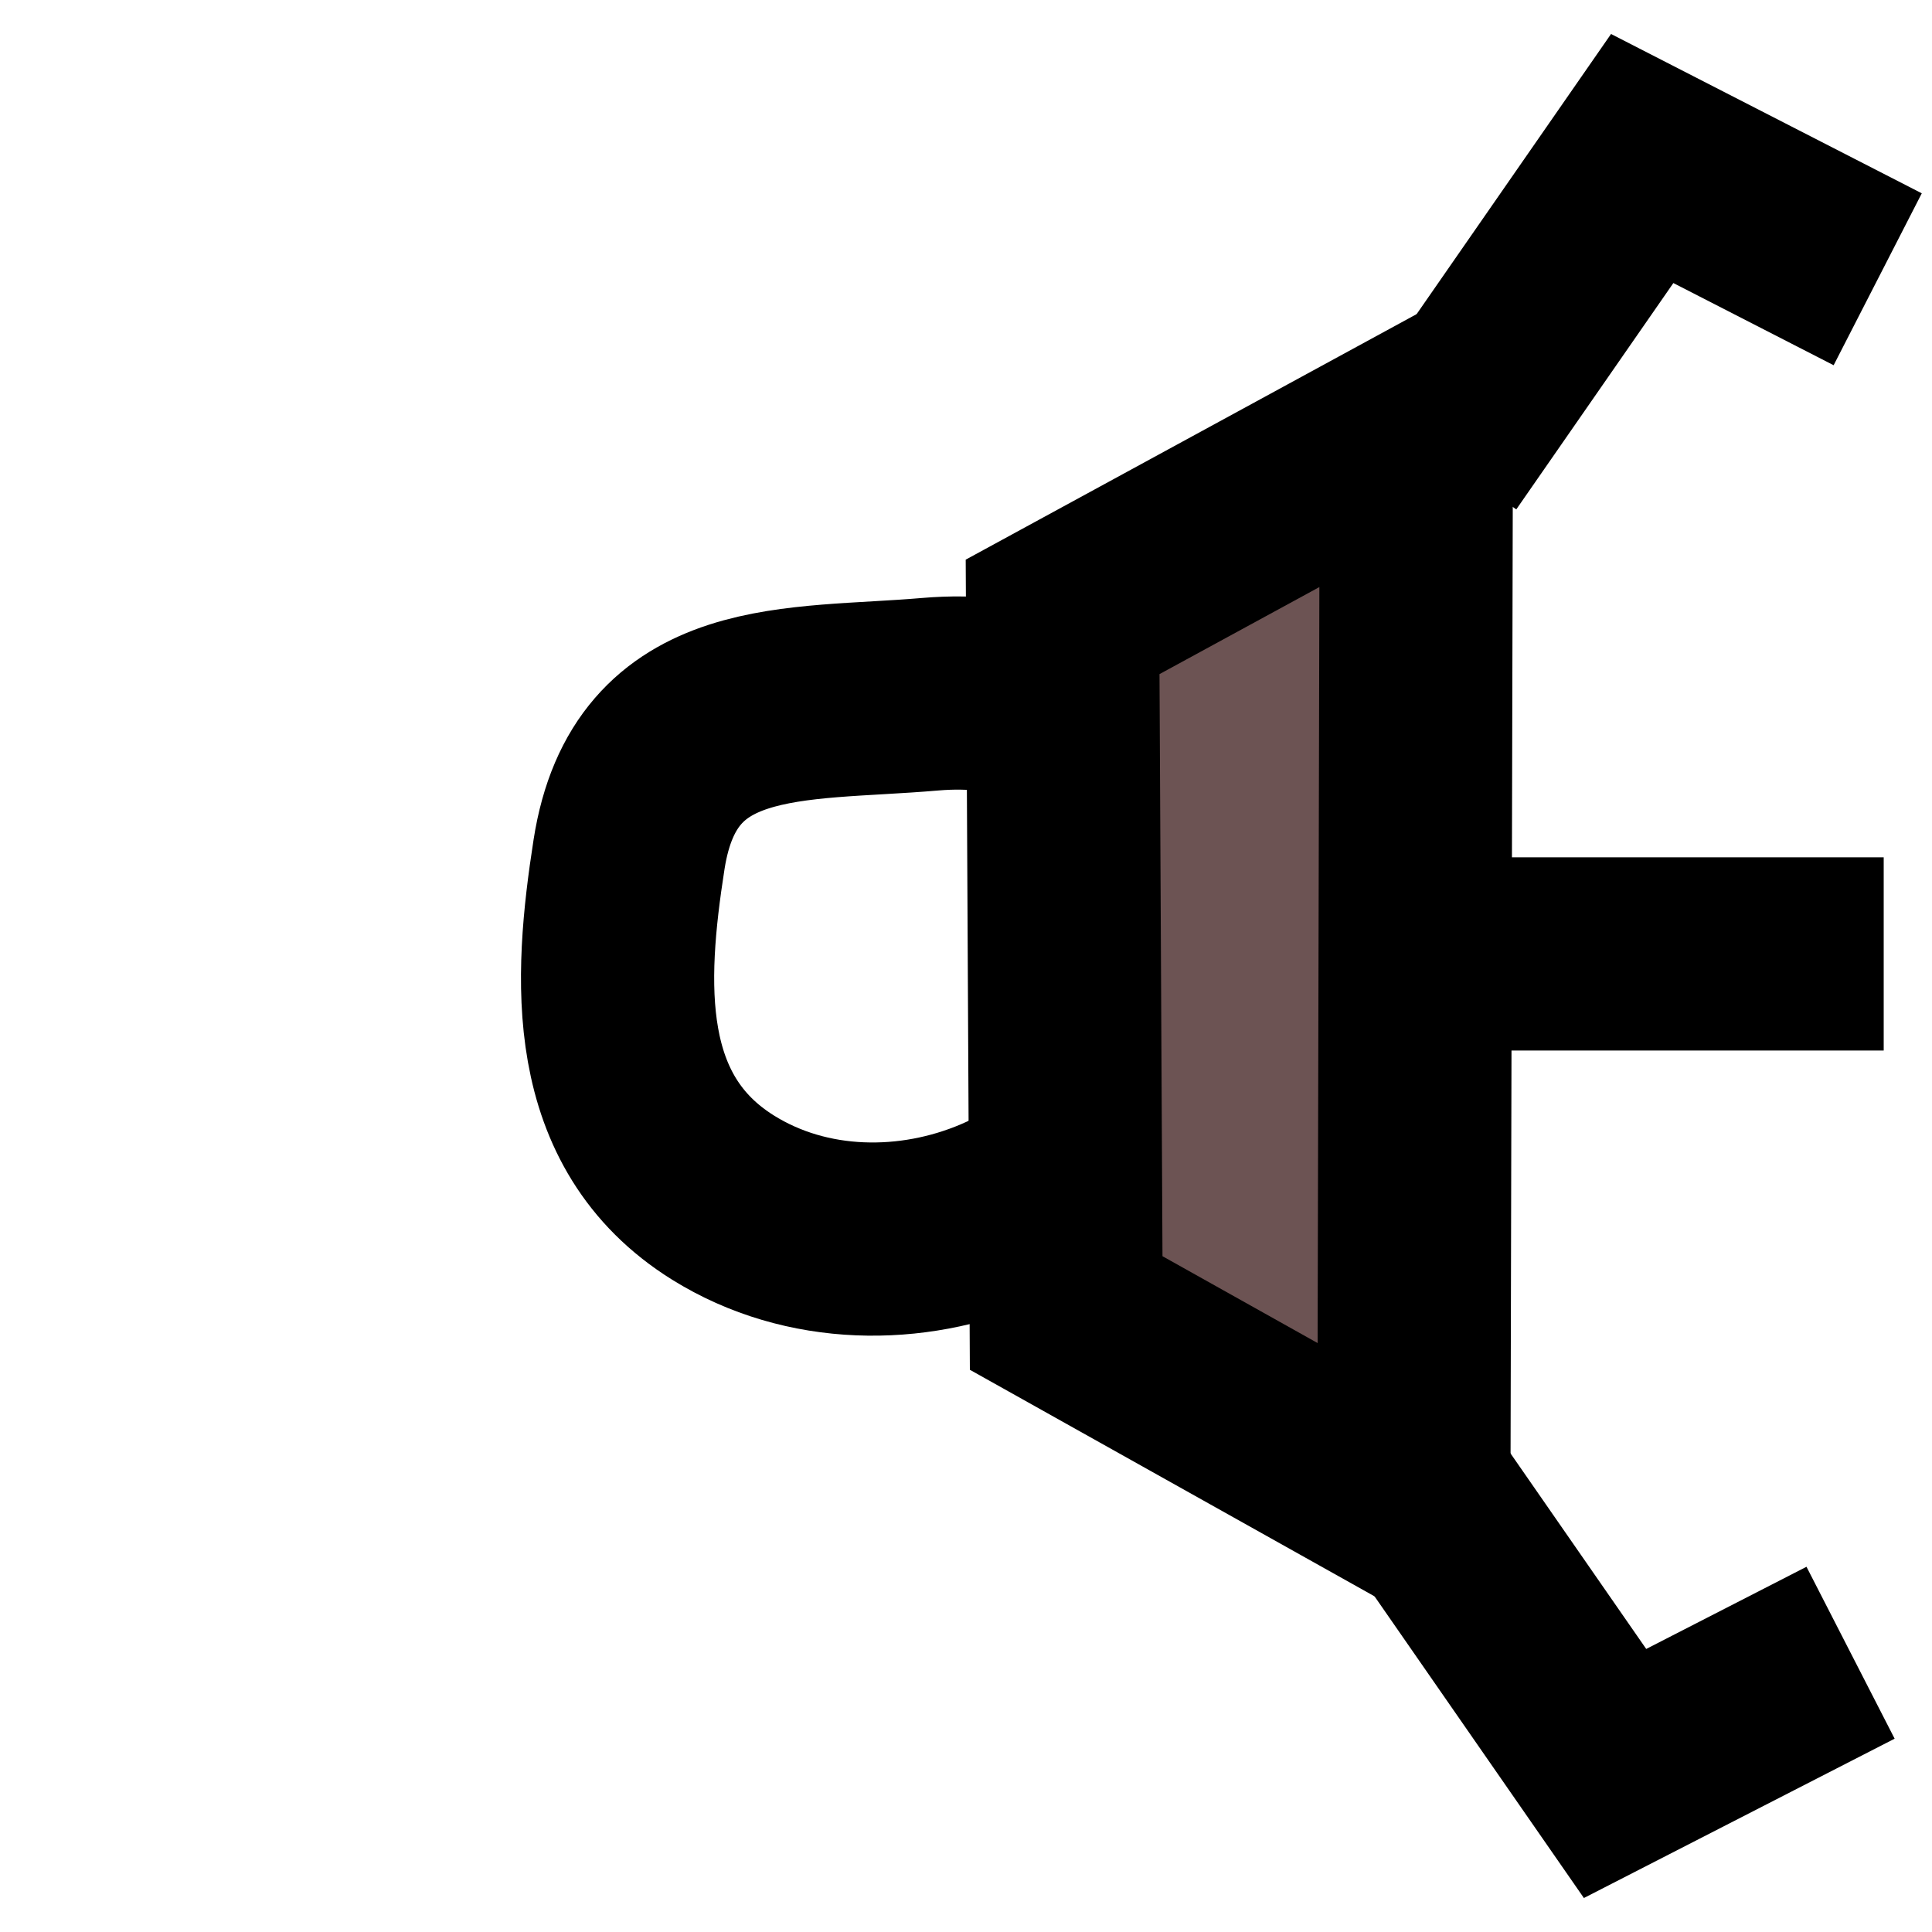 <?xml version="1.0" encoding="UTF-8" standalone="no"?>
<!-- Created with Inkscape (http://www.inkscape.org/) -->

<svg
   xmlns:dc="http://purl.org/dc/elements/1.1/"
   xmlns:cc="http://creativecommons.org/ns#"
   xmlns:rdf="http://www.w3.org/1999/02/22-rdf-syntax-ns#"
   xmlns:svg="http://www.w3.org/2000/svg"
   xmlns="http://www.w3.org/2000/svg"
   xmlns:sodipodi="http://sodipodi.sourceforge.net/DTD/sodipodi-0.dtd"
   xmlns:inkscape="http://www.inkscape.org/namespaces/inkscape"
   width="20"
   height="20"
   id="svg2"
   version="1.1"
   inkscape:version="0.48.4 r9939"
   sodipodi:docname="bungee.svg"
   inkscape:export-filename="/home/micha/Programmieren/git/platformer/images/64bungee.png"
   inkscape:export-xdpi="144"
   inkscape:export-ydpi="144">
  <sodipodi:namedview
     id="base"
     pagecolor="#000000"
     bordercolor="#666666"
     borderopacity="1.0"
     inkscape:pageopacity="0.0"
     inkscape:pageshadow="2"
     inkscape:zoom="11.313709"
     inkscape:cx="28.97909"
     inkscape:cy="15.1732"
     inkscape:document-units="px"
     inkscape:current-layer="layer1"
     showgrid="true"
     inkscape:showpageshadow="true"
     inkscape:window-width="1280"
     inkscape:window-height="750"
     inkscape:window-x="0"
     inkscape:window-y="25"
     inkscape:window-maximized="1"
     showguides="true"
     inkscape:guide-bbox="true"
     inkscape:snap-global="false">
    <inkscape:grid
       type="xygrid"
       id="grid2985"
       empspacing="5"
       visible="true"
       enabled="true"
       snapvisiblegridlinesonly="true"
       spacingx="10px"
       spacingy="10px"
       originx="0px"
       originy="0px" />
  </sodipodi:namedview>
  <defs
     id="defs4" />
  <g
     inkscape:label="Ebene 1"
     inkscape:groupmode="layer"
     id="layer1"
     transform="translate(0,-1032.362)">
    <g
       transform="translate(20,-4.5818842e-7)"
       id="g4198-5">
      <path
         sodipodi:nodetypes="ccsccccc"
         inkscape:connector-curvature="0"
         id="path3826-5"
         d="m 14.228,1039.532 c 2.189,-3.43 -1.156,-3.93 -3.26,-5.121 2.945,-1.105 7.395,0.662 7.551,3.7 0.115,2.234 -0.984,3.755 -2.126,4.704 4.391,4.68 0.161,8.155 -4.174,7.973 4.972,-4.512 3.778,-5.223 0.218,-7.427 0.036,-0.323 -0.036,-0.895 -0.239,-1.917 1.047,-0.46 0.414,0.027 2.028,-1.912 z"
         style="fill:#666666;stroke:#000000;stroke-width:2;stroke-linecap:butt;stroke-linejoin:miter;stroke-miterlimit:4;stroke-opacity:1;stroke-dasharray:none" />
      <path
         sodipodi:nodetypes="sssss"
         inkscape:connector-curvature="0"
         id="path3421-9"
         d="m 9.625,1039.281 c -1.396,0.12 -2.846,-0.054 -3.113,1.657 -0.205,1.312 -0.286,2.768 0.972,3.553 1.737,1.083 4.361,0.01 4.557,-1.992 0.195,-1.998 -0.549,-3.379 -2.416,-3.218 z"
         style="fill:none;stroke:#000000;stroke-width:2;stroke-linecap:butt;stroke-linejoin:miter;stroke-miterlimit:4;stroke-opacity:1;stroke-dasharray:none" />
    </g>
    <path
       style="fill:none;stroke:#000000;stroke-width:2;stroke-linecap:butt;stroke-linejoin:miter;stroke-miterlimit:4;stroke-opacity:1;stroke-dasharray:none"
       d="m 9.625,1019.281 c -1.396,0.12 -2.846,-0.054 -3.113,1.657 -0.205,1.312 -0.286,2.768 0.972,3.553 1.737,1.083 4.361,0.01 4.557,-1.992 0.195,-1.998 -0.549,-3.379 -2.416,-3.218 z"
       id="path3421"
       inkscape:connector-curvature="0"
       sodipodi:nodetypes="sssss" />
    <path
       style="fill:none;stroke:#000000;stroke-width:2;stroke-linecap:butt;stroke-linejoin:miter;stroke-miterlimit:4;stroke-opacity:1;stroke-dasharray:none"
       d="m 12.188,1021.237 c 1.259,-0.098 2.16,-1.268 2.855,-2.194 0.857,-1.14 1.454,-2.962 0.597,-4.21 -0.748,-1.089 -2.232,-1.367 -3.515,-1.221"
       id="path4228"
       inkscape:connector-curvature="0"
       sodipodi:nodetypes="cssc" />
    <path
       style="fill:none;stroke:#000000;stroke-width:2;stroke-linecap:butt;stroke-linejoin:miter;stroke-miterlimit:4;stroke-opacity:1;stroke-dasharray:none"
       d="m 12.125,1022.425 c 1.18,0.215 2.261,1.375 3.02,2.18 0.99,1.051 2.059,2.603 1.556,4.122 -0.34,1.028 -1.496,1.987 -4.982,1.948"
       id="path4230"
       inkscape:connector-curvature="0"
       sodipodi:nodetypes="cssc" />
    <path
       style="fill:none;stroke:#000000;stroke-width:2;stroke-linecap:butt;stroke-linejoin:miter;stroke-miterlimit:4;stroke-opacity:1;stroke-dasharray:none"
       d="m 11.062,1021.737 c 2.202,-0.041 3.472,0.337 5.642,-0.055"
       id="path4232"
       inkscape:connector-curvature="0"
       sodipodi:nodetypes="cc" />
    <path
       style="fill:none;stroke:#000000;stroke-width:2;stroke-linecap:butt;stroke-linejoin:miter;stroke-miterlimit:4;stroke-opacity:1;stroke-dasharray:none"
       d="m 9.625,1039.549 c -1.396,0.12 -2.846,-0.054 -3.113,1.657 -0.205,1.312 -0.286,2.768 0.972,3.553 1.737,1.083 4.361,0.01 4.557,-1.992 0.195,-1.998 -0.549,-3.379 -2.416,-3.218 z"
       id="path3421-1"
       inkscape:connector-curvature="0"
       sodipodi:nodetypes="sssss" />
    <path
       style="fill:#6c5353;stroke:#000000;stroke-width:2;stroke-linecap:butt;stroke-linejoin:miter;stroke-miterlimit:4;stroke-opacity:1;stroke-dasharray:none"
       d="m 11,1038.748 0.037,7.206 3.599,2.015 0.026,-11.215 z"
       id="path3393"
       inkscape:connector-curvature="0"
       sodipodi:nodetypes="ccccc" />
    <path
       style="fill:none;stroke:#000000;stroke-width:2;stroke-linecap:butt;stroke-linejoin:miter;stroke-miterlimit:4;stroke-opacity:1;stroke-dasharray:none"
       d="m 15,1042.237 4.5,0"
       id="path4165"
       inkscape:connector-curvature="0"
       sodipodi:nodetypes="cc" />
    <path
       style="fill:none;stroke:#000000;stroke-width:2;stroke-linecap:butt;stroke-linejoin:miter;stroke-miterlimit:4;stroke-opacity:1;stroke-dasharray:none"
       d="m 14.875,1037.065 2.125,-3.062 2.438,1.25"
       id="path4206"
       inkscape:connector-curvature="0"
       sodipodi:nodetypes="ccc" />
    <path
       style="fill:none;stroke:#000000;stroke-width:2;stroke-linecap:butt;stroke-linejoin:miter;stroke-miterlimit:4;stroke-opacity:1;stroke-dasharray:none"
       d="m 14.594,1047.659 2.125,3.062 2.438,-1.25"
       id="path4206-2"
       inkscape:connector-curvature="0"
       sodipodi:nodetypes="ccc" />
  </g>
</svg>
